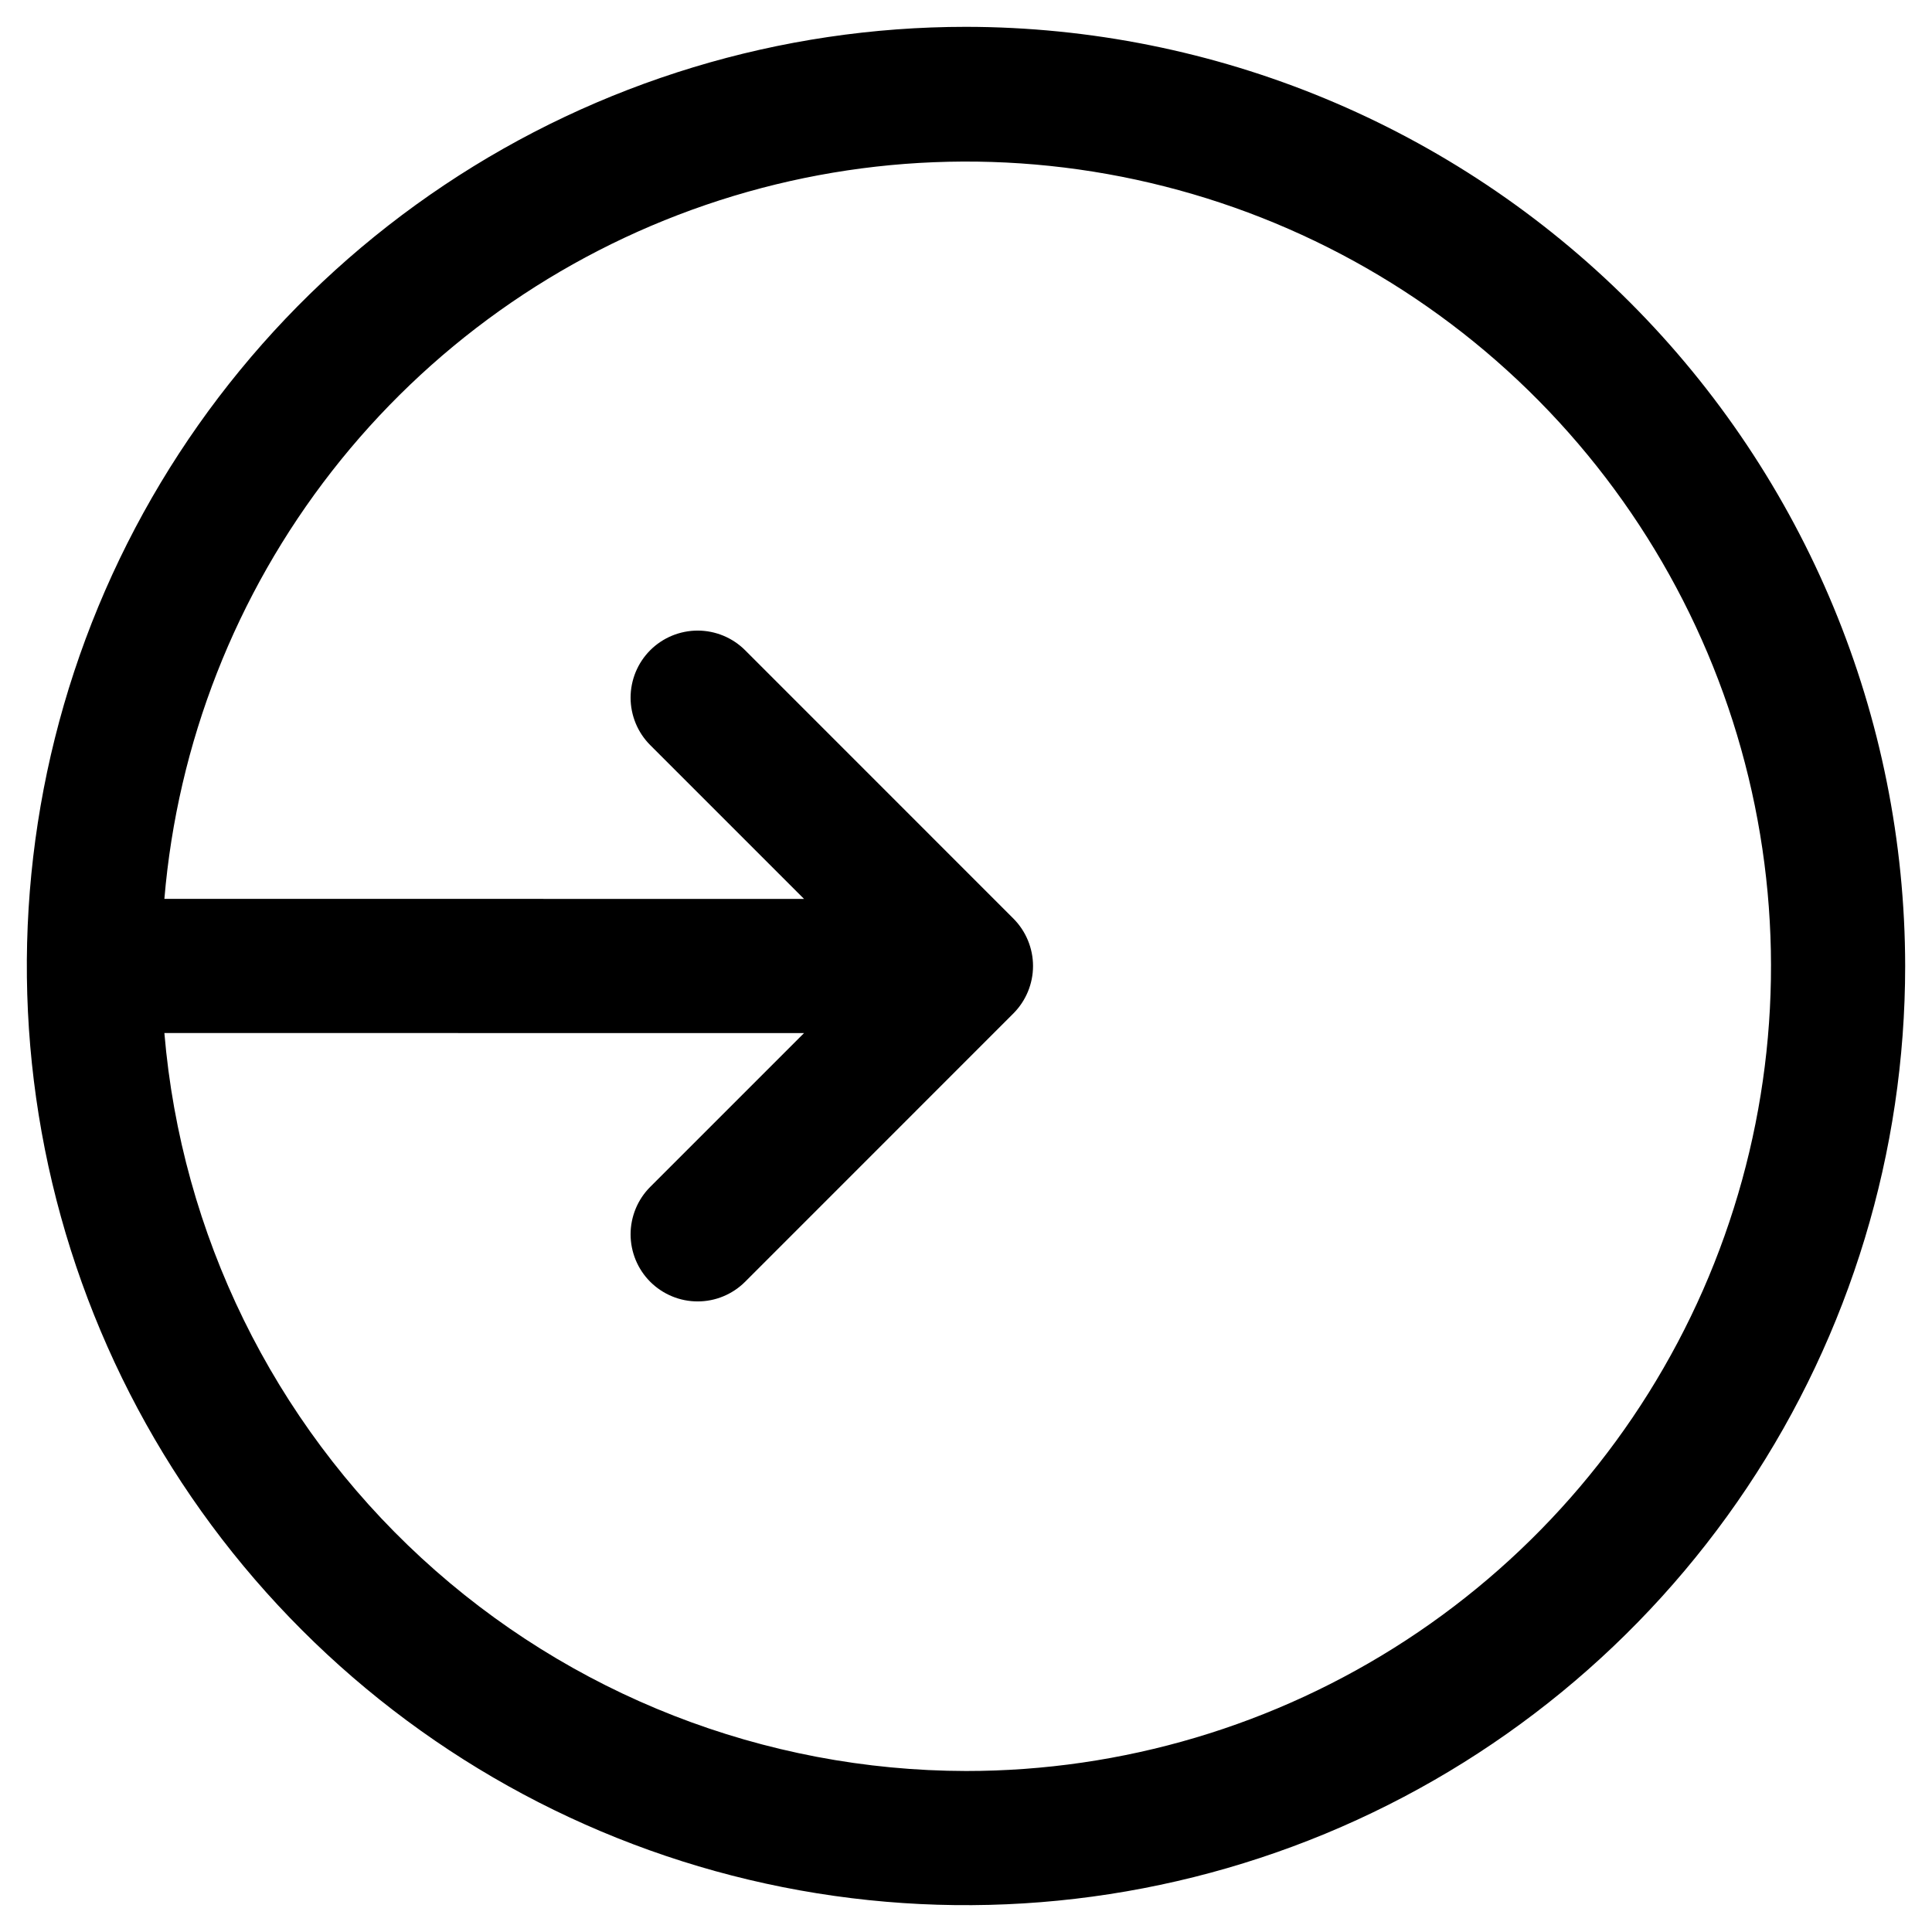<svg width="32" height="32" viewBox="0 0 36 36" fill="none" xmlns="http://www.w3.org/2000/svg">
  <path d="M18 0.5C14.539 0.5 11.155 1.526 8.278 3.449C5.4 5.372 3.157 8.105 1.832 11.303C0.508 14.501 0.161 18.019 0.836 21.414C1.512 24.809 3.178 27.927 5.626 30.374C8.073 32.822 11.191 34.489 14.586 35.164C17.981 35.839 21.499 35.492 24.697 34.168C27.895 32.843 30.628 30.6 32.551 27.723C34.474 24.845 35.5 21.461 35.5 18C35.495 13.36 33.649 8.912 30.369 5.631C27.088 2.351 22.64 0.505 18 0.5ZM18 33C14.241 32.994 10.62 31.579 7.854 29.032C5.089 26.486 3.379 22.995 3.063 19.249L14.982 19.25L12.116 22.116C12 22.232 11.908 22.37 11.845 22.522C11.783 22.673 11.75 22.836 11.75 23C11.75 23.164 11.783 23.327 11.845 23.478C11.908 23.63 12 23.768 12.116 23.884C12.232 24 12.37 24.092 12.522 24.155C12.673 24.218 12.836 24.25 13 24.25C13.164 24.25 13.327 24.218 13.478 24.155C13.63 24.092 13.768 24 13.884 23.884L18.883 18.884C19.117 18.649 19.249 18.331 19.249 18C19.249 17.669 19.117 17.351 18.883 17.116L13.884 12.116C13.768 12 13.63 11.908 13.478 11.845C13.327 11.783 13.164 11.75 13 11.75C12.836 11.75 12.673 11.783 12.522 11.845C12.37 11.908 12.232 12 12.116 12.116C12 12.232 11.908 12.37 11.845 12.522C11.783 12.673 11.75 12.836 11.75 13C11.75 13.164 11.783 13.327 11.845 13.478C11.908 13.63 12 13.768 12.116 13.884L14.982 16.75L3.063 16.749C3.307 13.847 4.391 11.079 6.183 8.782C7.974 6.486 10.395 4.761 13.151 3.818C15.906 2.875 18.877 2.755 21.699 3.473C24.522 4.19 27.075 5.714 29.045 7.858C31.016 10.003 32.32 12.674 32.797 15.547C33.275 18.42 32.905 21.37 31.734 24.037C30.562 26.703 28.64 28.97 26.201 30.562C23.762 32.154 20.912 33.001 18 33Z" fill="black"/>
</svg>
